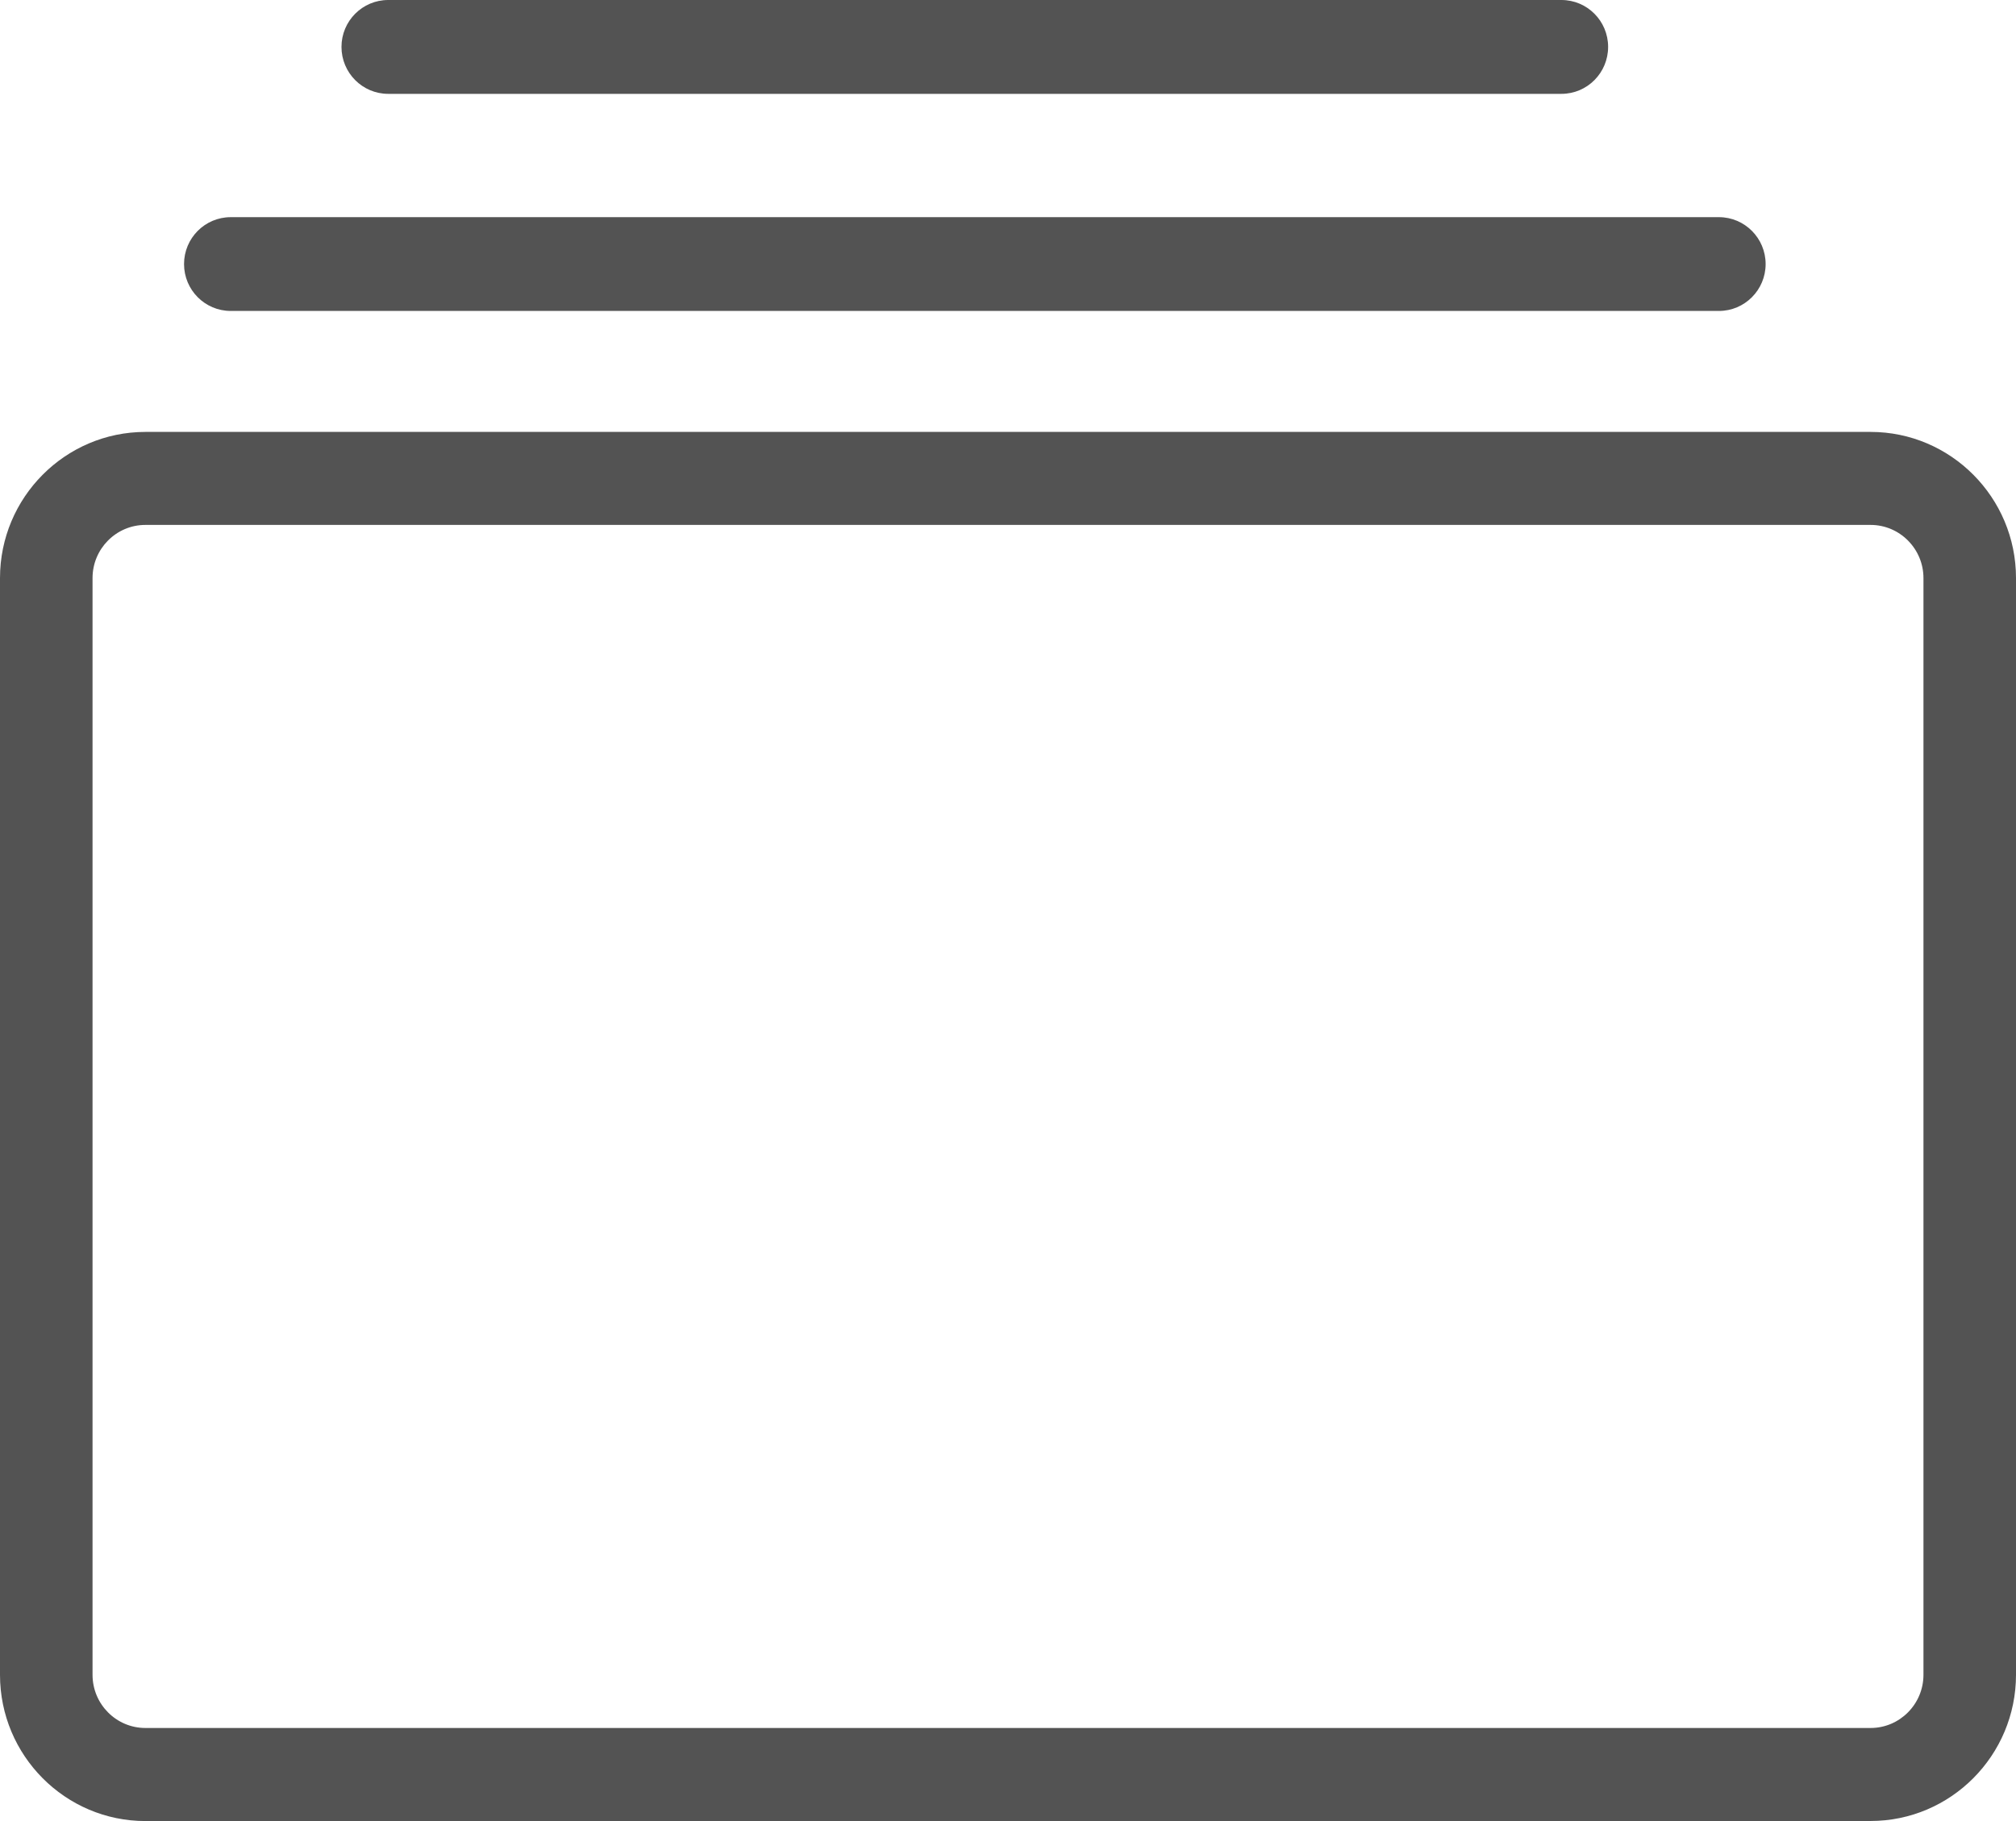 <svg width="31" height="28" viewBox="0 0 31 28" fill="none" xmlns="http://www.w3.org/2000/svg">
<g clip-path="url(#clip0_231_282)">
<path d="M28.764 28H2.236C1.003 28 0 26.992 0 25.752V8.888C0 7.649 1.003 6.641 2.236 6.641H28.764C29.997 6.641 31 7.649 31 8.888V25.751C31 26.991 29.997 27.999 28.764 27.999V28ZM2.236 8.071C1.787 8.071 1.423 8.438 1.423 8.888V25.751C1.423 26.202 1.787 26.569 2.236 26.569H28.764C29.212 26.569 29.577 26.202 29.577 25.751V8.888C29.577 8.438 29.212 8.071 28.764 8.071H2.236Z" fill="#535353"/>
<path d="M26.432 3.339H3.548C3.151 3.339 2.83 3.662 2.83 4.06C2.83 4.458 3.151 4.781 3.548 4.781H26.432C26.828 4.781 27.15 4.458 27.15 4.06C27.15 3.662 26.828 3.339 26.432 3.339Z" fill="#535353"/>
<path d="M24.01 0H5.969C5.573 0 5.251 0.323 5.251 0.721C5.251 1.12 5.573 1.443 5.969 1.443H24.01C24.407 1.443 24.728 1.12 24.728 0.721C24.728 0.323 24.407 0 24.01 0Z" fill="#535353"/>
</g>
<defs>
<clipPath id="clip0_231_282">
<rect width="31" height="28" fill="white"/>
</clipPath>
</defs>
</svg>

